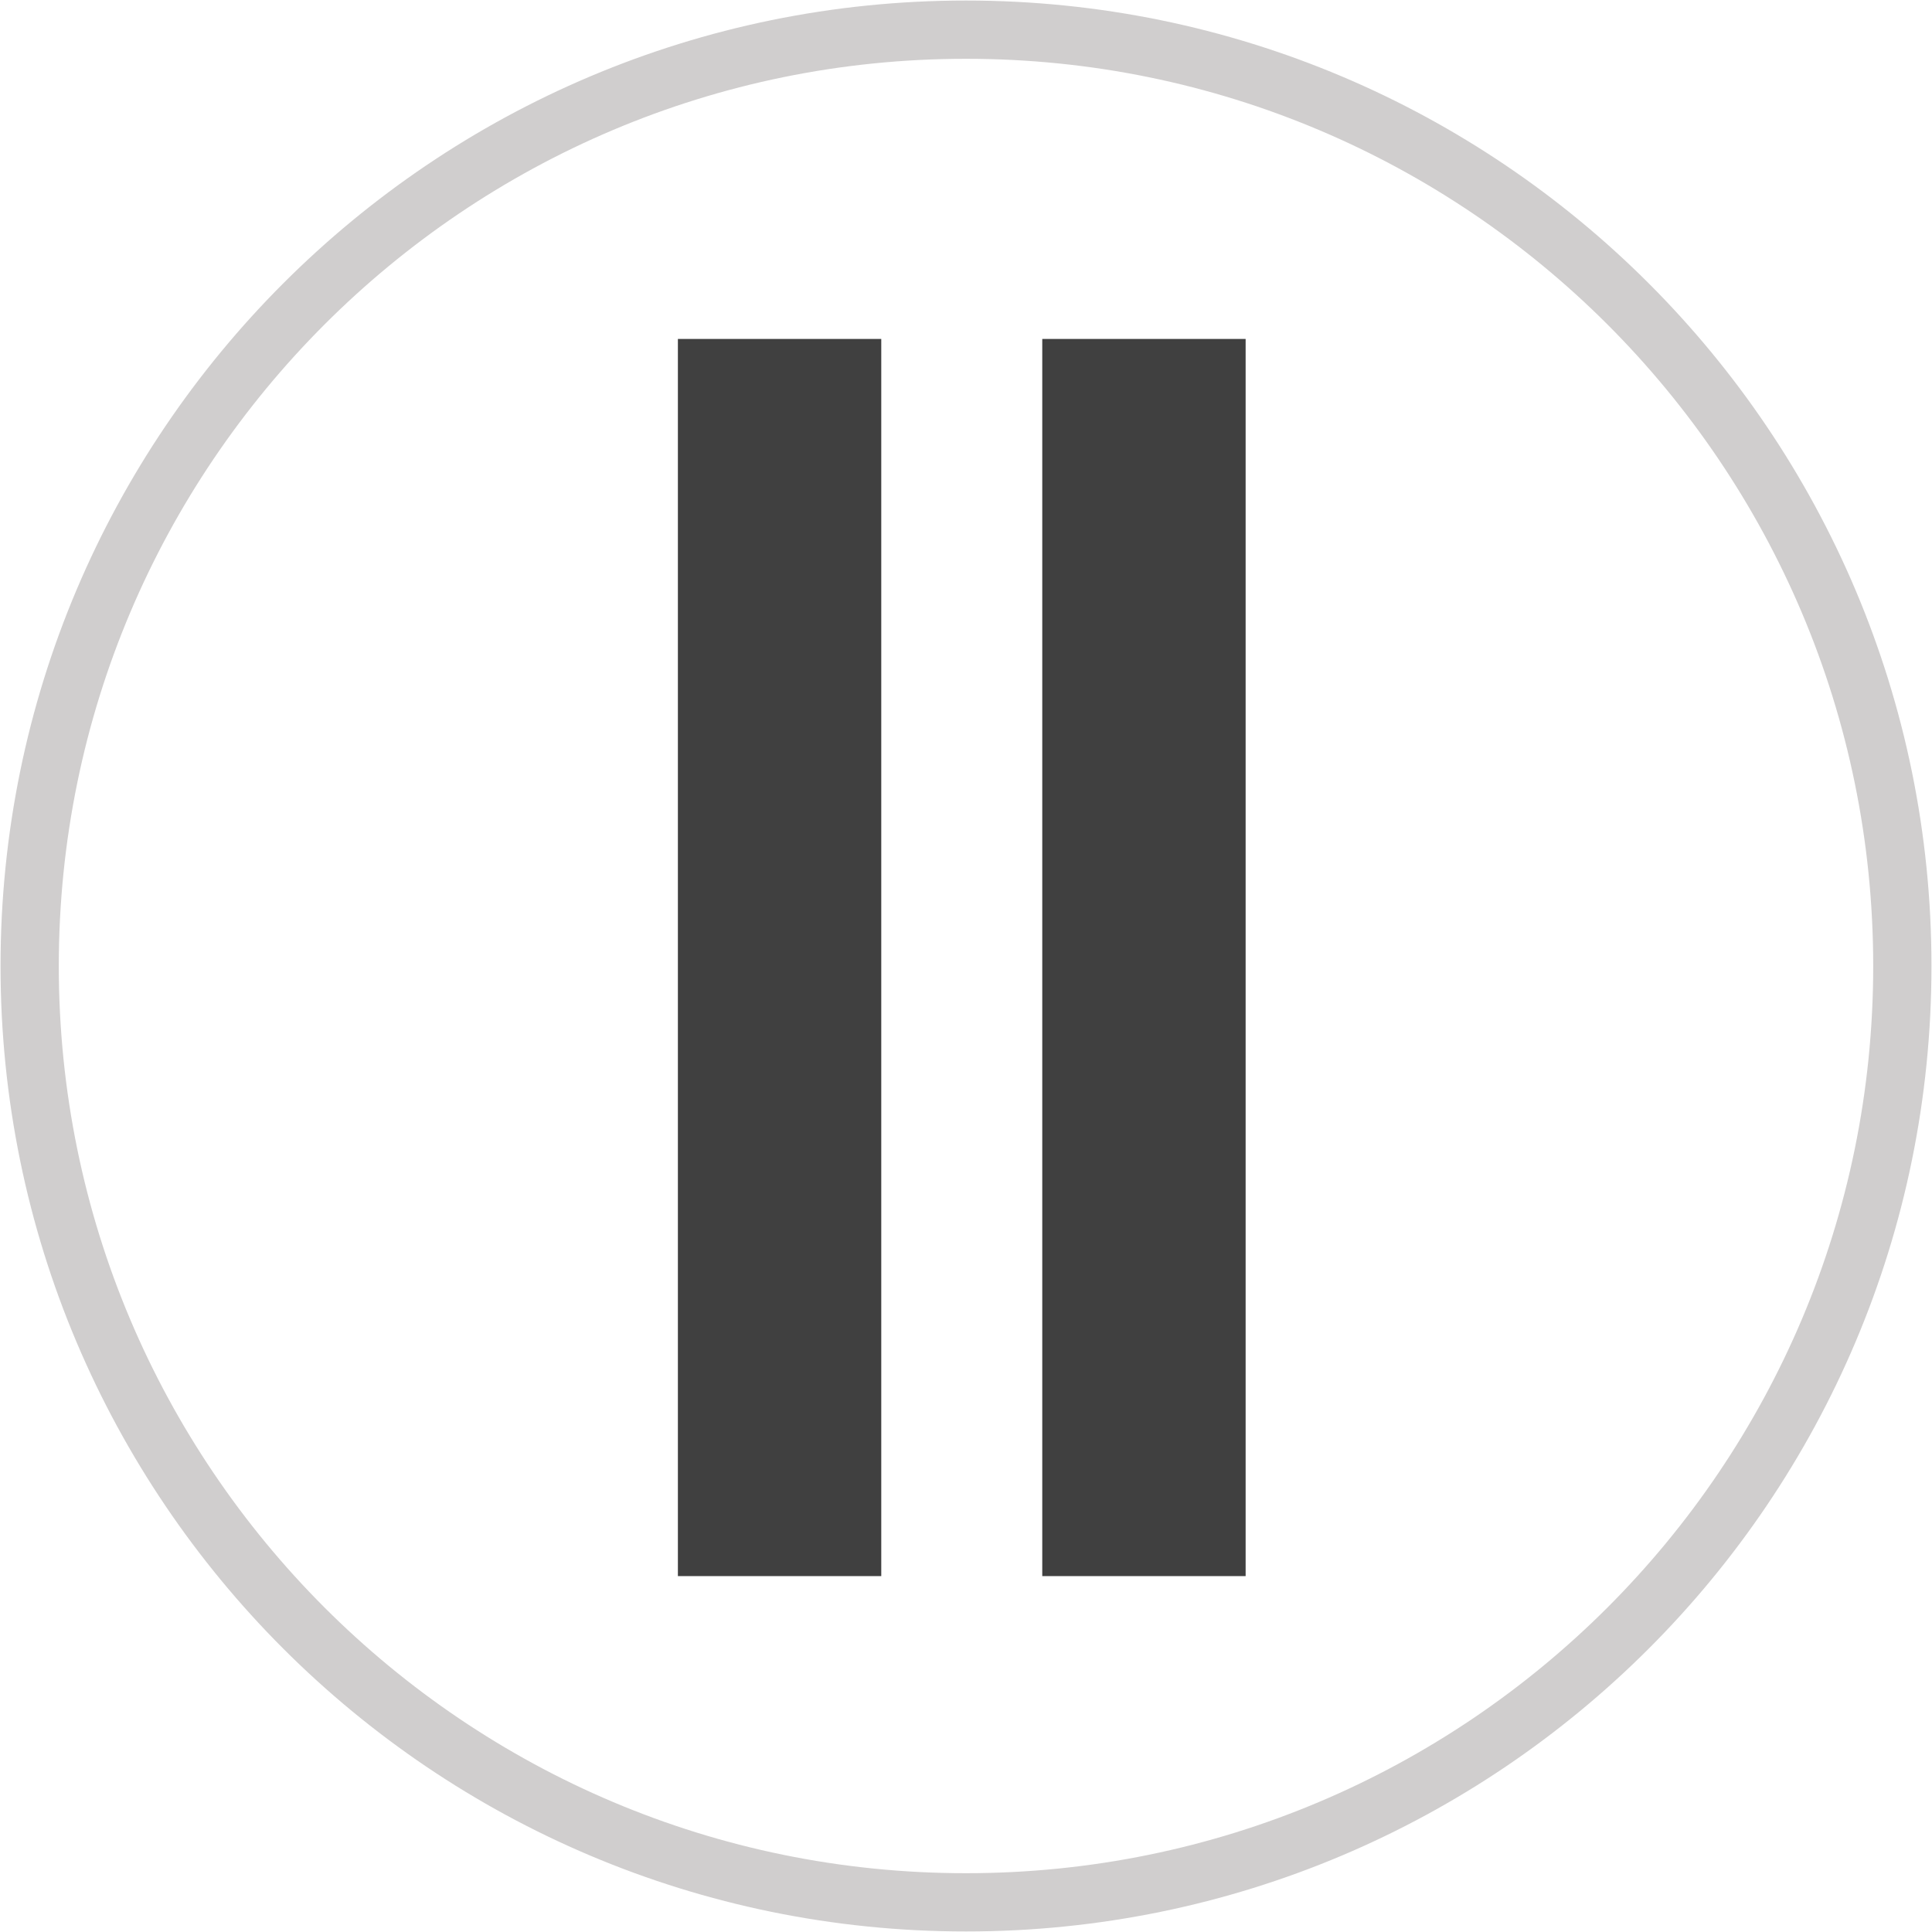 <svg width="228" height="228" xmlns="http://www.w3.org/2000/svg" xmlns:xlink="http://www.w3.org/1999/xlink" overflow="hidden"><defs><clipPath id="clip0"><rect x="1811" y="656" width="228" height="228"/></clipPath></defs><g clip-path="url(#clip0)" transform="translate(-1811 -656)"><path d="M1814.5 770C1814.5 708.973 1863.97 659.5 1925 659.5 1986.03 659.5 2035.5 708.973 2035.5 770 2035.5 831.027 1986.03 880.5 1925 880.5 1863.97 880.5 1814.5 831.027 1814.5 770Z" stroke="#D0CECE" stroke-width="6.875" stroke-miterlimit="8" fill="none" fill-rule="evenodd"/><rect x="1891" y="696" width="24" height="146" fill="#404040"/><rect x="1934" y="696" width="24" height="146" fill="#404040"/></g></svg>
